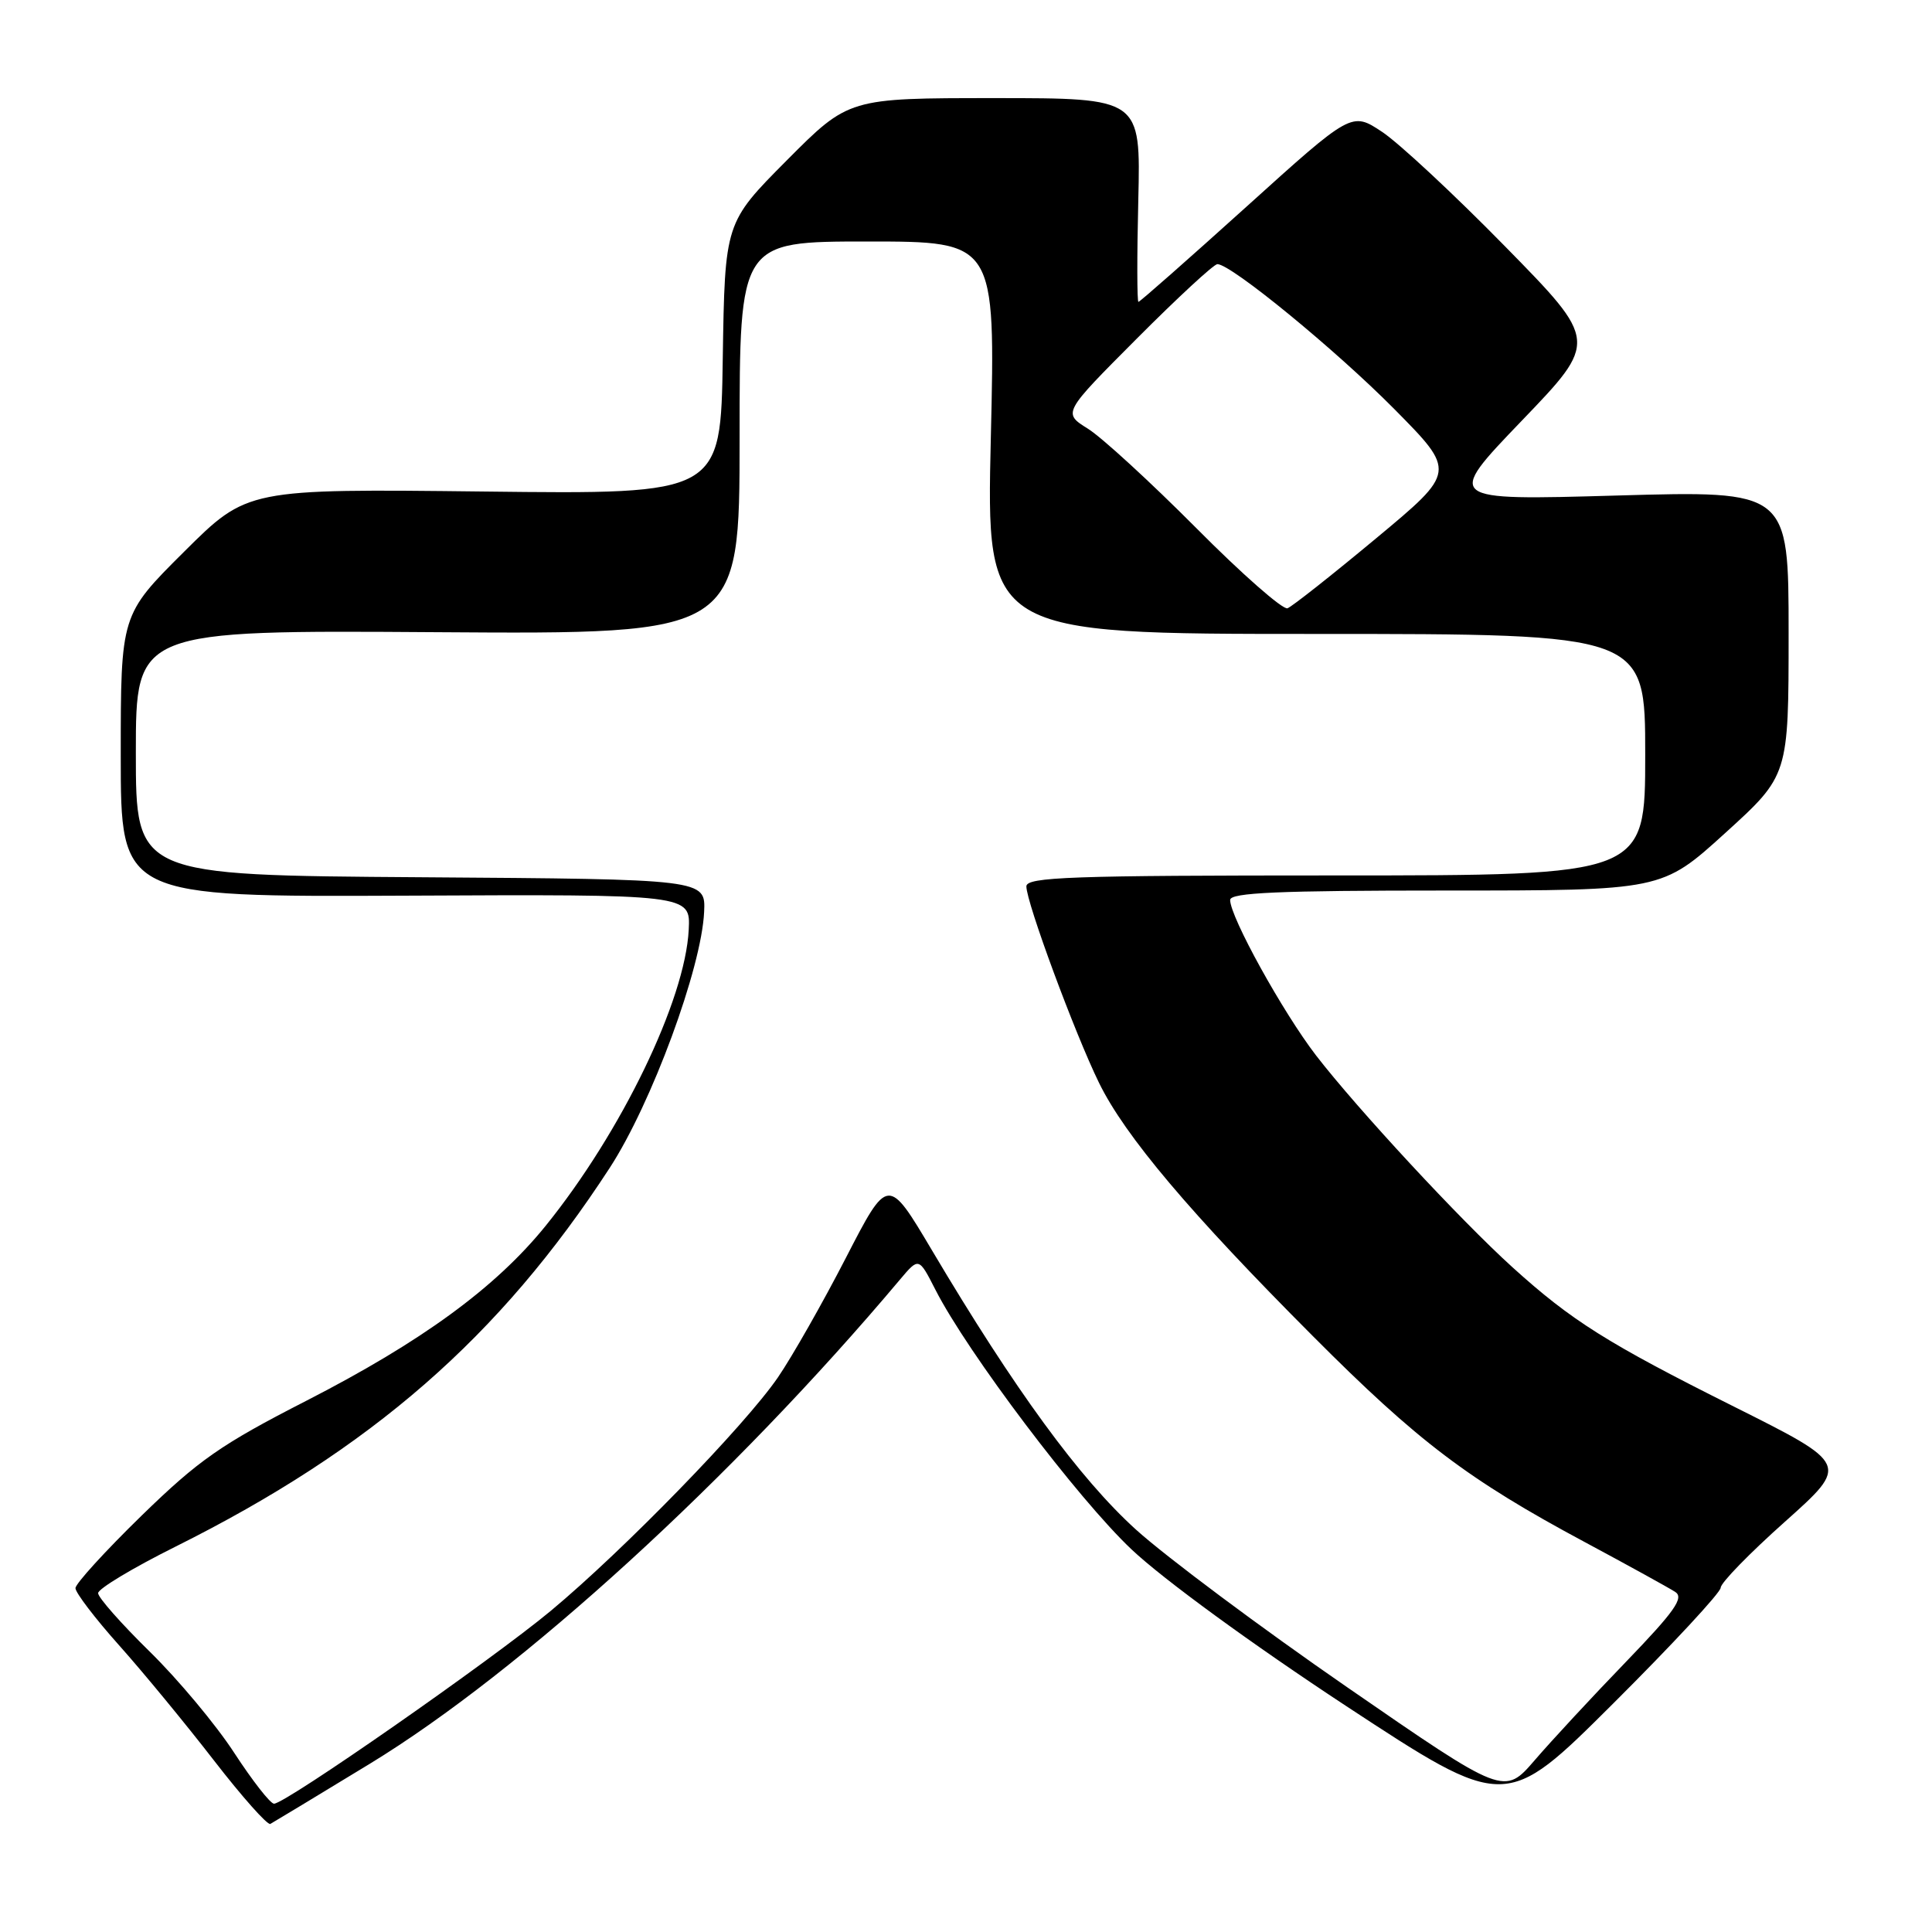 <?xml version="1.0" encoding="UTF-8" standalone="no"?>
<!DOCTYPE svg PUBLIC "-//W3C//DTD SVG 1.1//EN" "http://www.w3.org/Graphics/SVG/1.1/DTD/svg11.dtd" >
<svg xmlns="http://www.w3.org/2000/svg" xmlns:xlink="http://www.w3.org/1999/xlink" version="1.1" viewBox="0 0 256 256">
 <g >
 <path fill="currentColor"
d=" M 49.00 233.71 C 69.05 221.49 97.16 195.82 119.26 169.54 C 121.75 166.59 121.75 166.59 123.94 170.88 C 128.20 179.24 142.82 198.59 149.94 205.31 C 154.17 209.30 165.95 217.89 178.33 226.03 C 199.50 239.93 199.50 239.93 213.75 225.73 C 221.59 217.92 228.00 211.01 228.00 210.38 C 228.00 209.74 231.83 205.81 236.52 201.63 C 245.03 194.03 245.03 194.03 229.77 186.39 C 212.96 177.98 208.22 174.99 200.40 167.91 C 193.50 161.66 179.85 146.93 174.39 139.86 C 169.98 134.12 163.01 121.53 163.00 119.25 C 163.00 118.28 169.38 118.00 191.60 118.00 C 220.21 118.00 220.21 118.00 228.60 110.38 C 237.00 102.75 237.00 102.75 237.00 83.88 C 237.00 65.01 237.00 65.01 214.25 65.66 C 191.50 66.31 191.50 66.31 201.63 55.76 C 211.76 45.22 211.76 45.22 199.46 32.68 C 192.70 25.78 185.35 18.94 183.13 17.47 C 179.10 14.80 179.10 14.80 165.15 27.40 C 157.47 34.33 151.04 40.00 150.85 40.00 C 150.66 40.00 150.65 33.93 150.83 26.50 C 151.15 13.00 151.15 13.00 131.81 13.00 C 112.46 13.00 112.46 13.00 104.25 21.25 C 96.05 29.50 96.05 29.50 95.77 47.50 C 95.50 65.50 95.50 65.50 64.14 65.13 C 32.77 64.77 32.77 64.77 24.39 73.11 C 16.00 81.46 16.00 81.46 16.00 100.15 C 16.00 118.85 16.00 118.85 53.75 118.68 C 91.50 118.50 91.50 118.50 91.26 123.19 C 90.79 132.53 82.34 150.01 72.30 162.43 C 65.67 170.62 55.90 177.76 40.55 185.63 C 29.26 191.41 26.32 193.47 18.75 200.84 C 13.94 205.53 10.00 209.85 10.00 210.44 C 10.00 211.04 12.60 214.45 15.78 218.01 C 18.97 221.58 24.62 228.45 28.35 233.27 C 32.08 238.09 35.44 241.87 35.82 241.68 C 36.19 241.48 42.12 237.90 49.00 233.71 Z  M 31.03 232.25 C 28.62 228.54 23.57 222.50 19.82 218.83 C 16.07 215.15 13.00 211.68 13.00 211.10 C 13.00 210.52 17.61 207.75 23.25 204.94 C 49.23 191.98 66.21 177.17 80.79 154.75 C 86.34 146.22 92.96 128.27 93.30 120.84 C 93.50 116.50 93.50 116.50 55.75 116.24 C 18.00 115.98 18.00 115.98 18.00 99.74 C 18.00 83.50 18.00 83.50 58.00 83.77 C 98.00 84.04 98.00 84.04 98.00 58.02 C 98.00 32.00 98.00 32.00 114.95 32.00 C 131.90 32.00 131.90 32.00 131.29 58.00 C 130.68 84.00 130.68 84.00 174.34 84.00 C 218.00 84.00 218.00 84.00 218.00 100.00 C 218.00 116.00 218.00 116.00 177.00 116.00 C 141.85 116.00 136.00 116.21 136.00 117.45 C 136.00 119.58 142.41 136.91 145.63 143.49 C 149.07 150.52 157.67 160.71 173.98 177.06 C 187.89 191.02 194.55 196.06 210.00 204.34 C 215.78 207.44 221.16 210.41 221.98 210.94 C 223.17 211.71 221.90 213.51 215.45 220.20 C 211.04 224.76 205.61 230.62 203.38 233.21 C 199.31 237.93 199.31 237.93 178.54 223.59 C 167.11 215.70 154.51 206.29 150.52 202.68 C 143.05 195.91 134.42 184.10 123.49 165.67 C 117.66 155.85 117.66 155.85 112.08 166.68 C 109.01 172.64 104.96 179.76 103.08 182.51 C 98.68 188.92 82.65 205.40 73.00 213.43 C 65.11 219.99 37.84 239.00 36.31 239.00 C 35.82 239.00 33.45 235.96 31.03 232.25 Z  M 158.50 69.96 C 152.45 63.88 146.00 57.96 144.16 56.81 C 140.81 54.72 140.81 54.72 150.64 44.86 C 156.04 39.44 160.84 35.00 161.31 35.00 C 163.13 35.00 176.93 46.31 184.73 54.18 C 192.96 62.50 192.96 62.50 182.33 71.34 C 176.49 76.20 171.21 80.37 170.60 80.60 C 169.99 80.83 164.54 76.05 158.50 69.96 Z "/>
</g>
</svg>